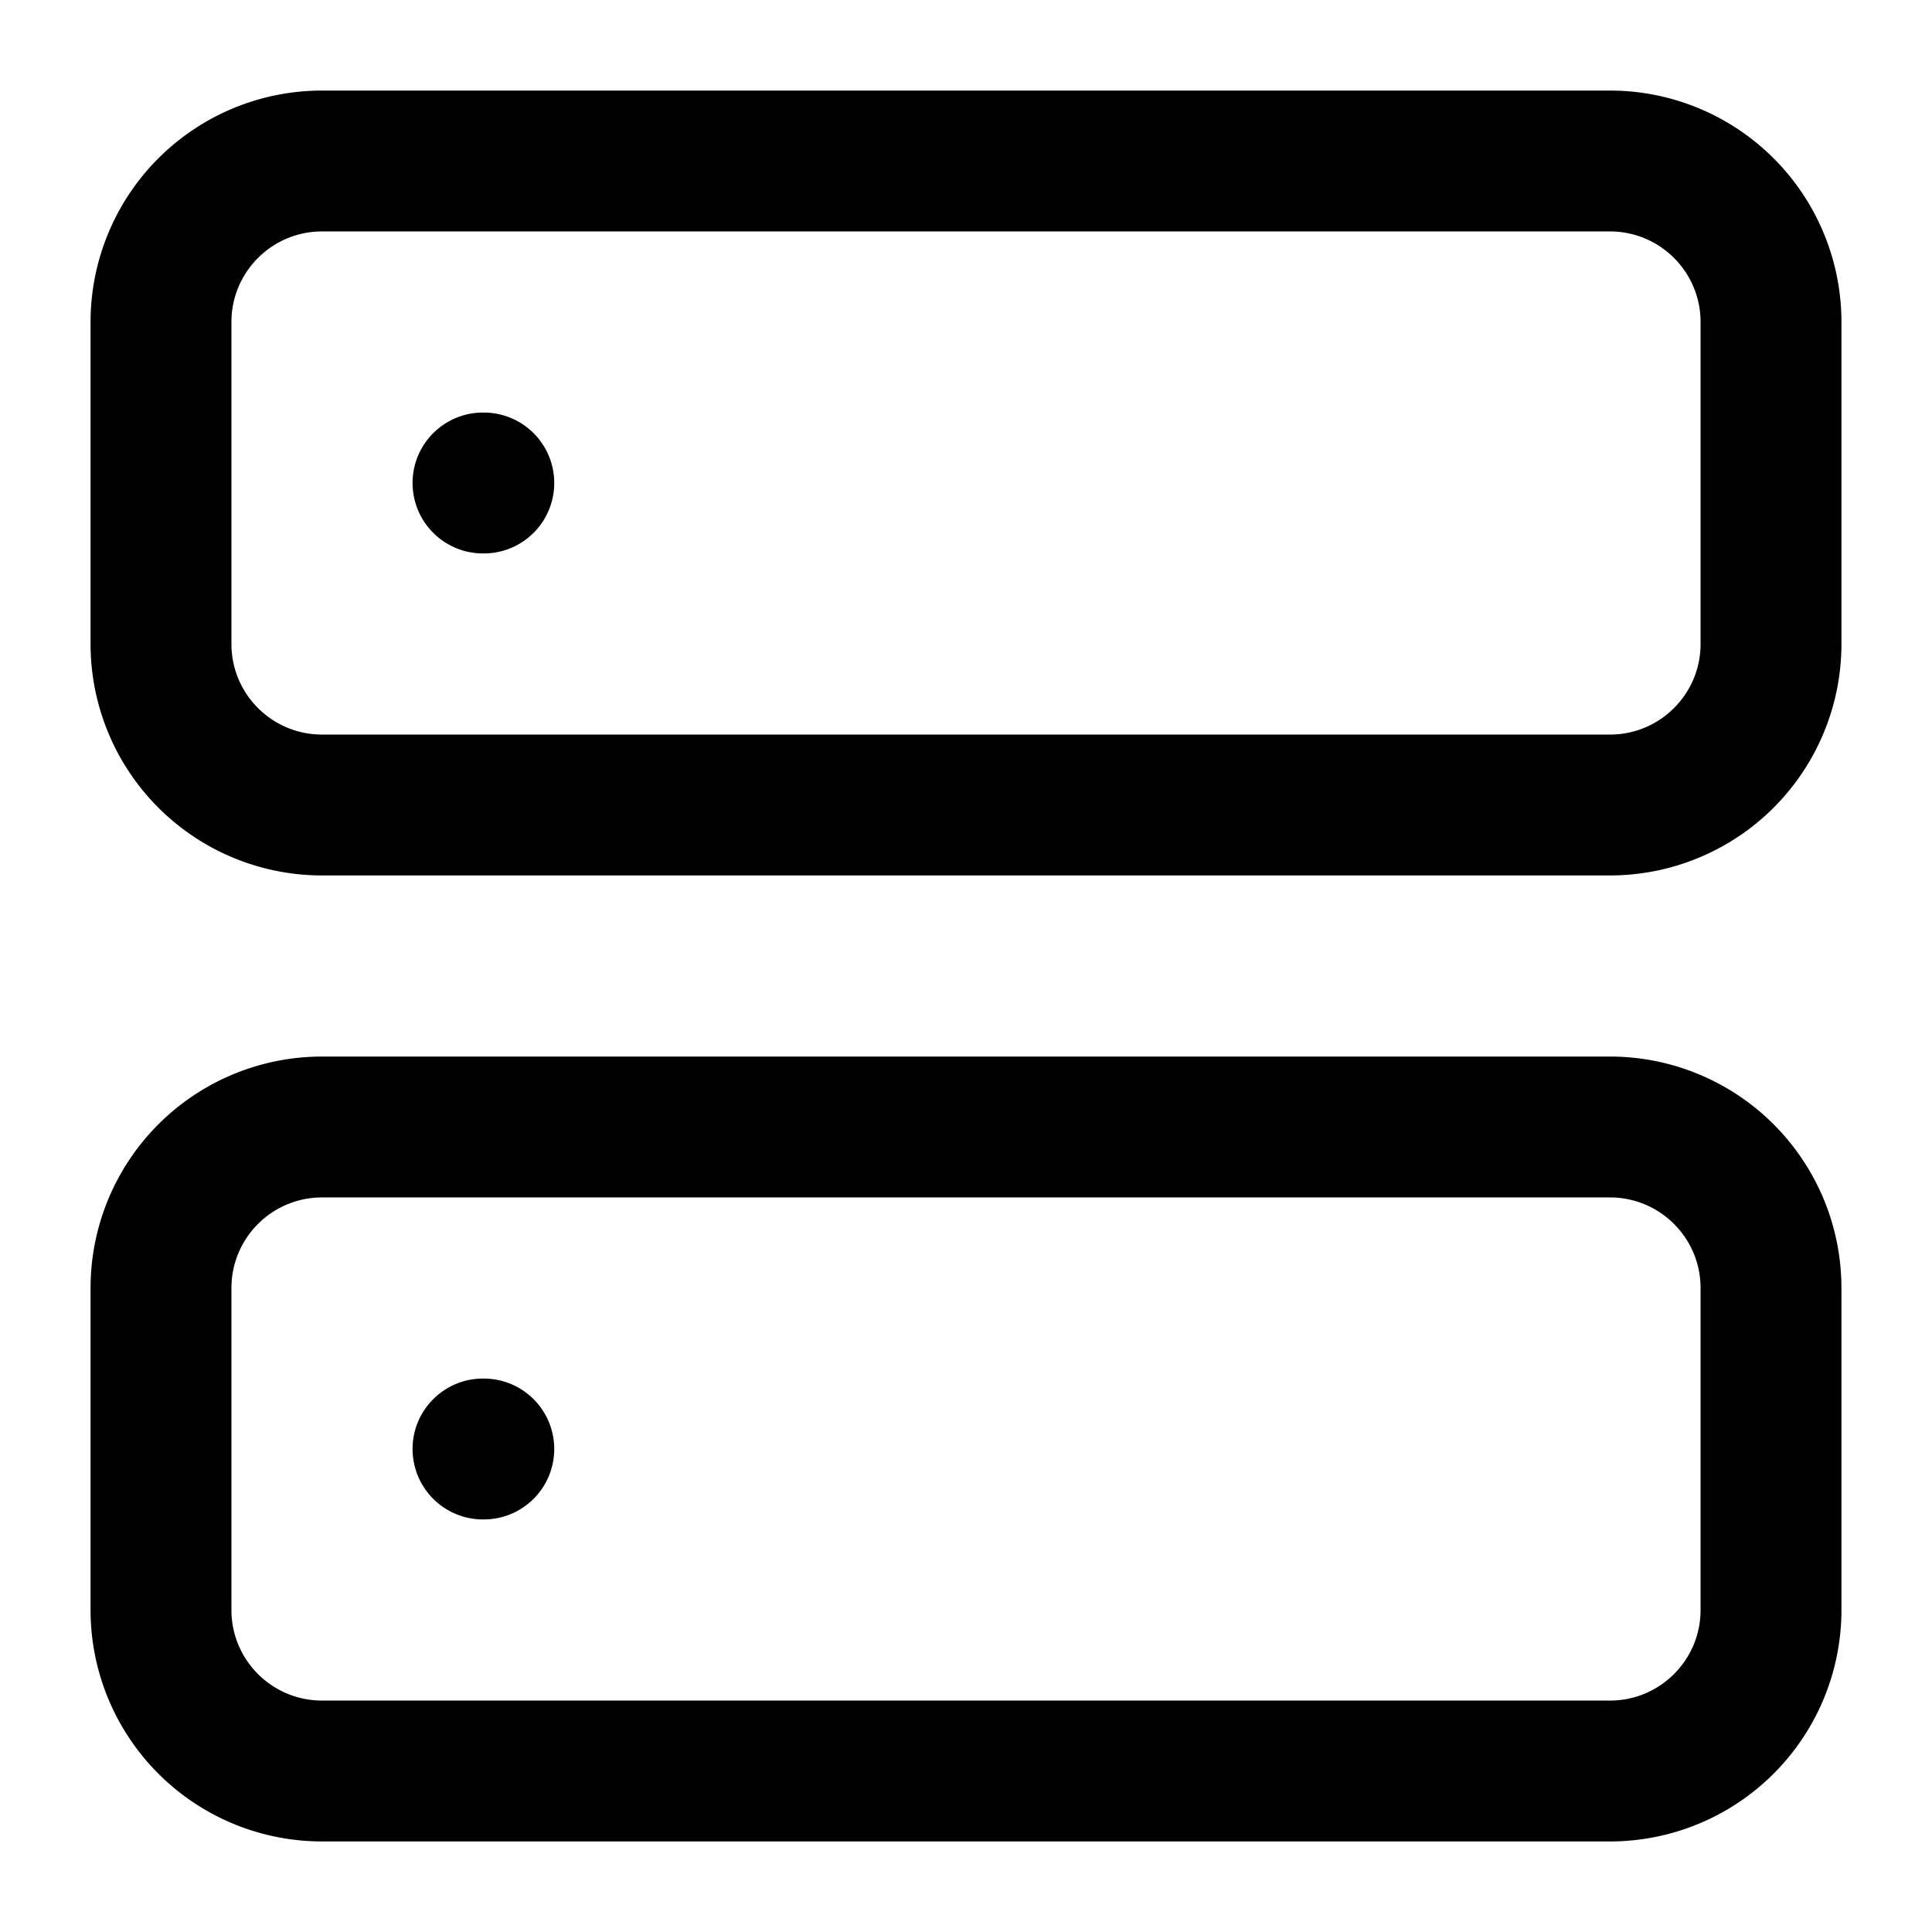 <svg xmlns="http://www.w3.org/2000/svg" width="24" height="24" fill="none"><path fill="#000" fill-rule="evenodd" d="M4 2.875c-.621 0-1.125.504-1.125 1.125v4c0 .621.504 1.125 1.125 1.125h16c.621 0 1.125-.504 1.125-1.125V4c0-.621-.504-1.125-1.125-1.125zM1.125 4A2.875 2.875 0 0 1 4 1.125h16A2.875 2.875 0 0 1 22.875 4v4A2.875 2.875 0 0 1 20 10.875H4A2.875 2.875 0 0 1 1.125 8zM4 14.875c-.621 0-1.125.504-1.125 1.125v4c0 .621.504 1.125 1.125 1.125h16c.621 0 1.125-.504 1.125-1.125v-4c0-.621-.504-1.125-1.125-1.125zM1.125 16A2.875 2.875 0 0 1 4 13.125h16A2.875 2.875 0 0 1 22.875 16v4A2.875 2.875 0 0 1 20 22.875H4A2.875 2.875 0 0 1 1.125 20z" clip-rule="evenodd"/><path fill="#000" fill-rule="evenodd" d="M5.125 6c0-.483.392-.875.875-.875h.01a.875.875 0 1 1 0 1.75H6A.875.875 0 0 1 5.125 6m0 12c0-.483.392-.875.875-.875h.01a.875.875 0 0 1 0 1.75H6A.875.875 0 0 1 5.125 18" clip-rule="evenodd"/></svg>